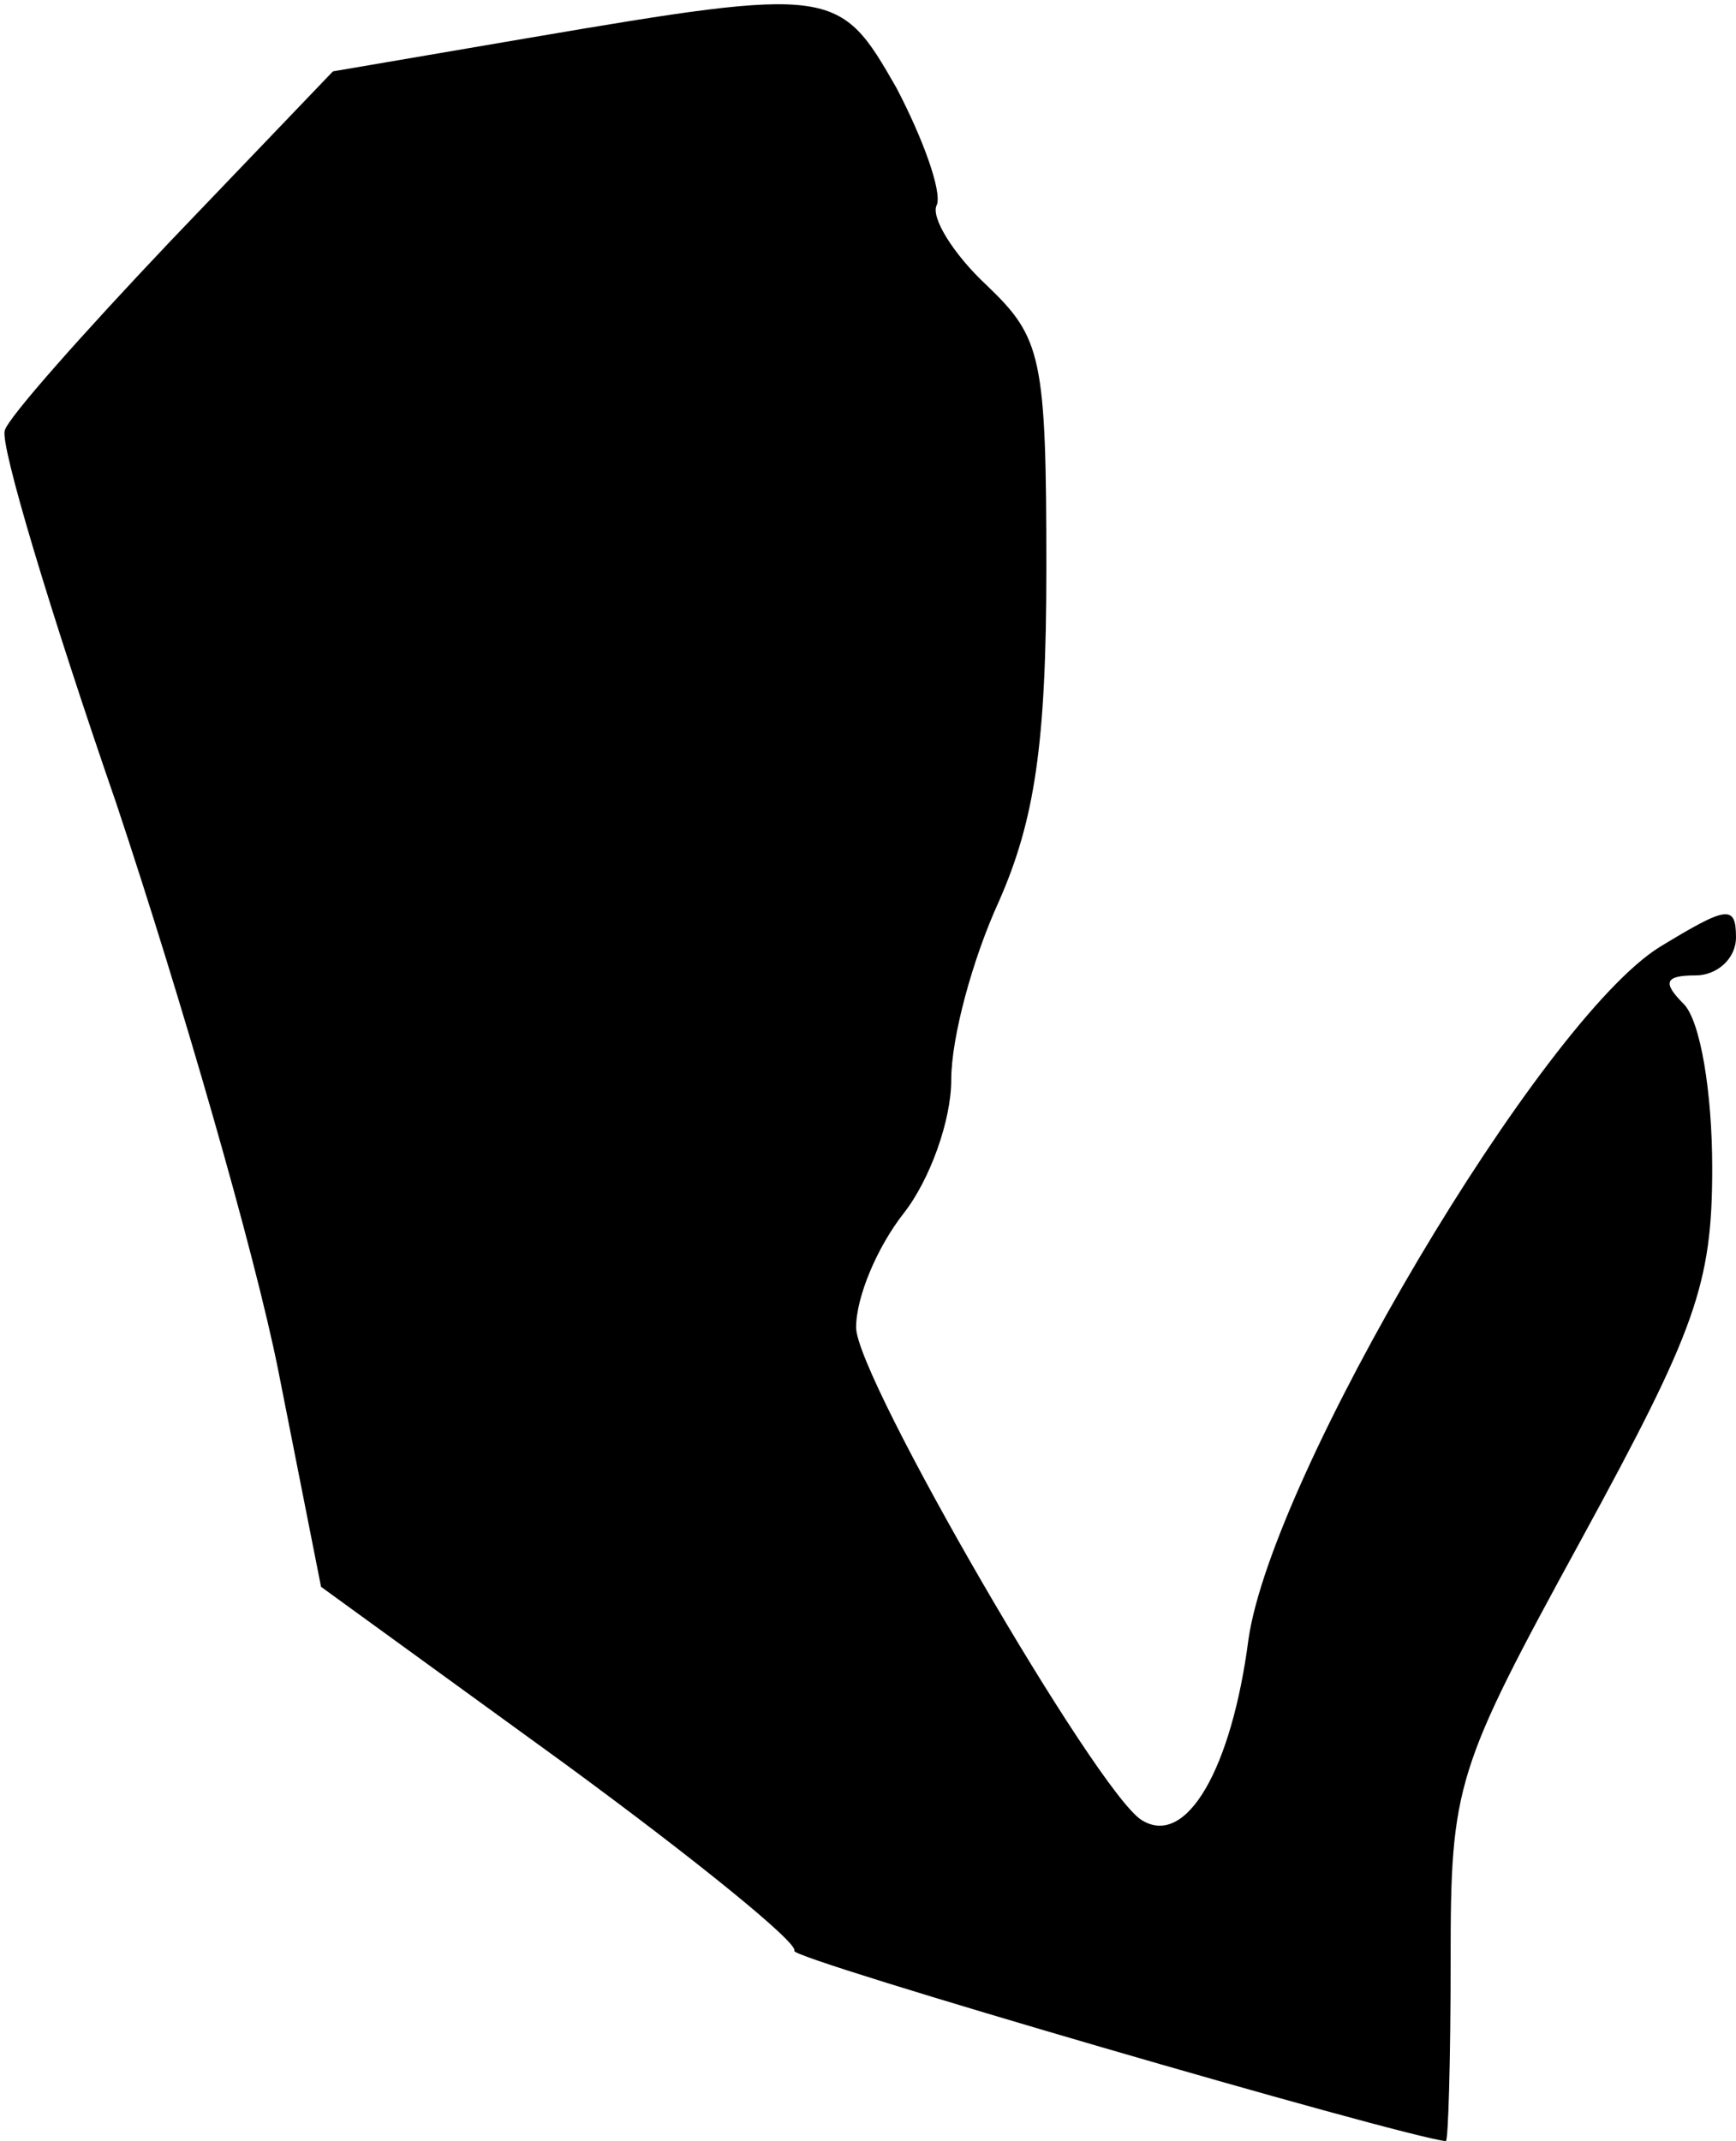 <?xml version="1.0" standalone="no"?>
<!DOCTYPE svg PUBLIC "-//W3C//DTD SVG 20010904//EN"
 "http://www.w3.org/TR/2001/REC-SVG-20010904/DTD/svg10.dtd">
<svg version="1.0" xmlns="http://www.w3.org/2000/svg"
 width="73pt" height="90pt" viewBox="0 0 73 90"
 preserveAspectRatio="xMidYMid meet">
<g transform="translate(0,90) scale(0.1,-0.1)"
fill="#000000" stroke="none">
<path fill="#000000" stroke="none" d="M222 884 l-82 -14 -68 -71 c-37 -39
-69 -75 -70 -80 -2 -6 19 -76 47 -157 27 -81 58 -188 68 -238 l18 -91 102 -74
c56 -41 99 -76 97 -79 -3 -3 255 -78 274 -80 1 0 2 34 2 76 0 74 2 80 55 177
48 88 55 107 55 156 0 32 -5 62 -12 69 -9 9 -8 12 5 12 9 0 17 7 17 16 0 14
-4 13 -32 -4 -50 -31 -163 -222 -173 -291 -7 -54 -26 -88 -45 -76 -19 12 -120
186 -120 207 0 13 9 34 20 48 11 14 20 39 20 56 0 18 9 51 20 75 15 34 20 66
20 140 0 89 -2 97 -25 119 -14 13 -24 29 -21 34 2 6 -6 28 -17 49 -24 42 -26
43 -155 21z"/>
</g>
</svg>
